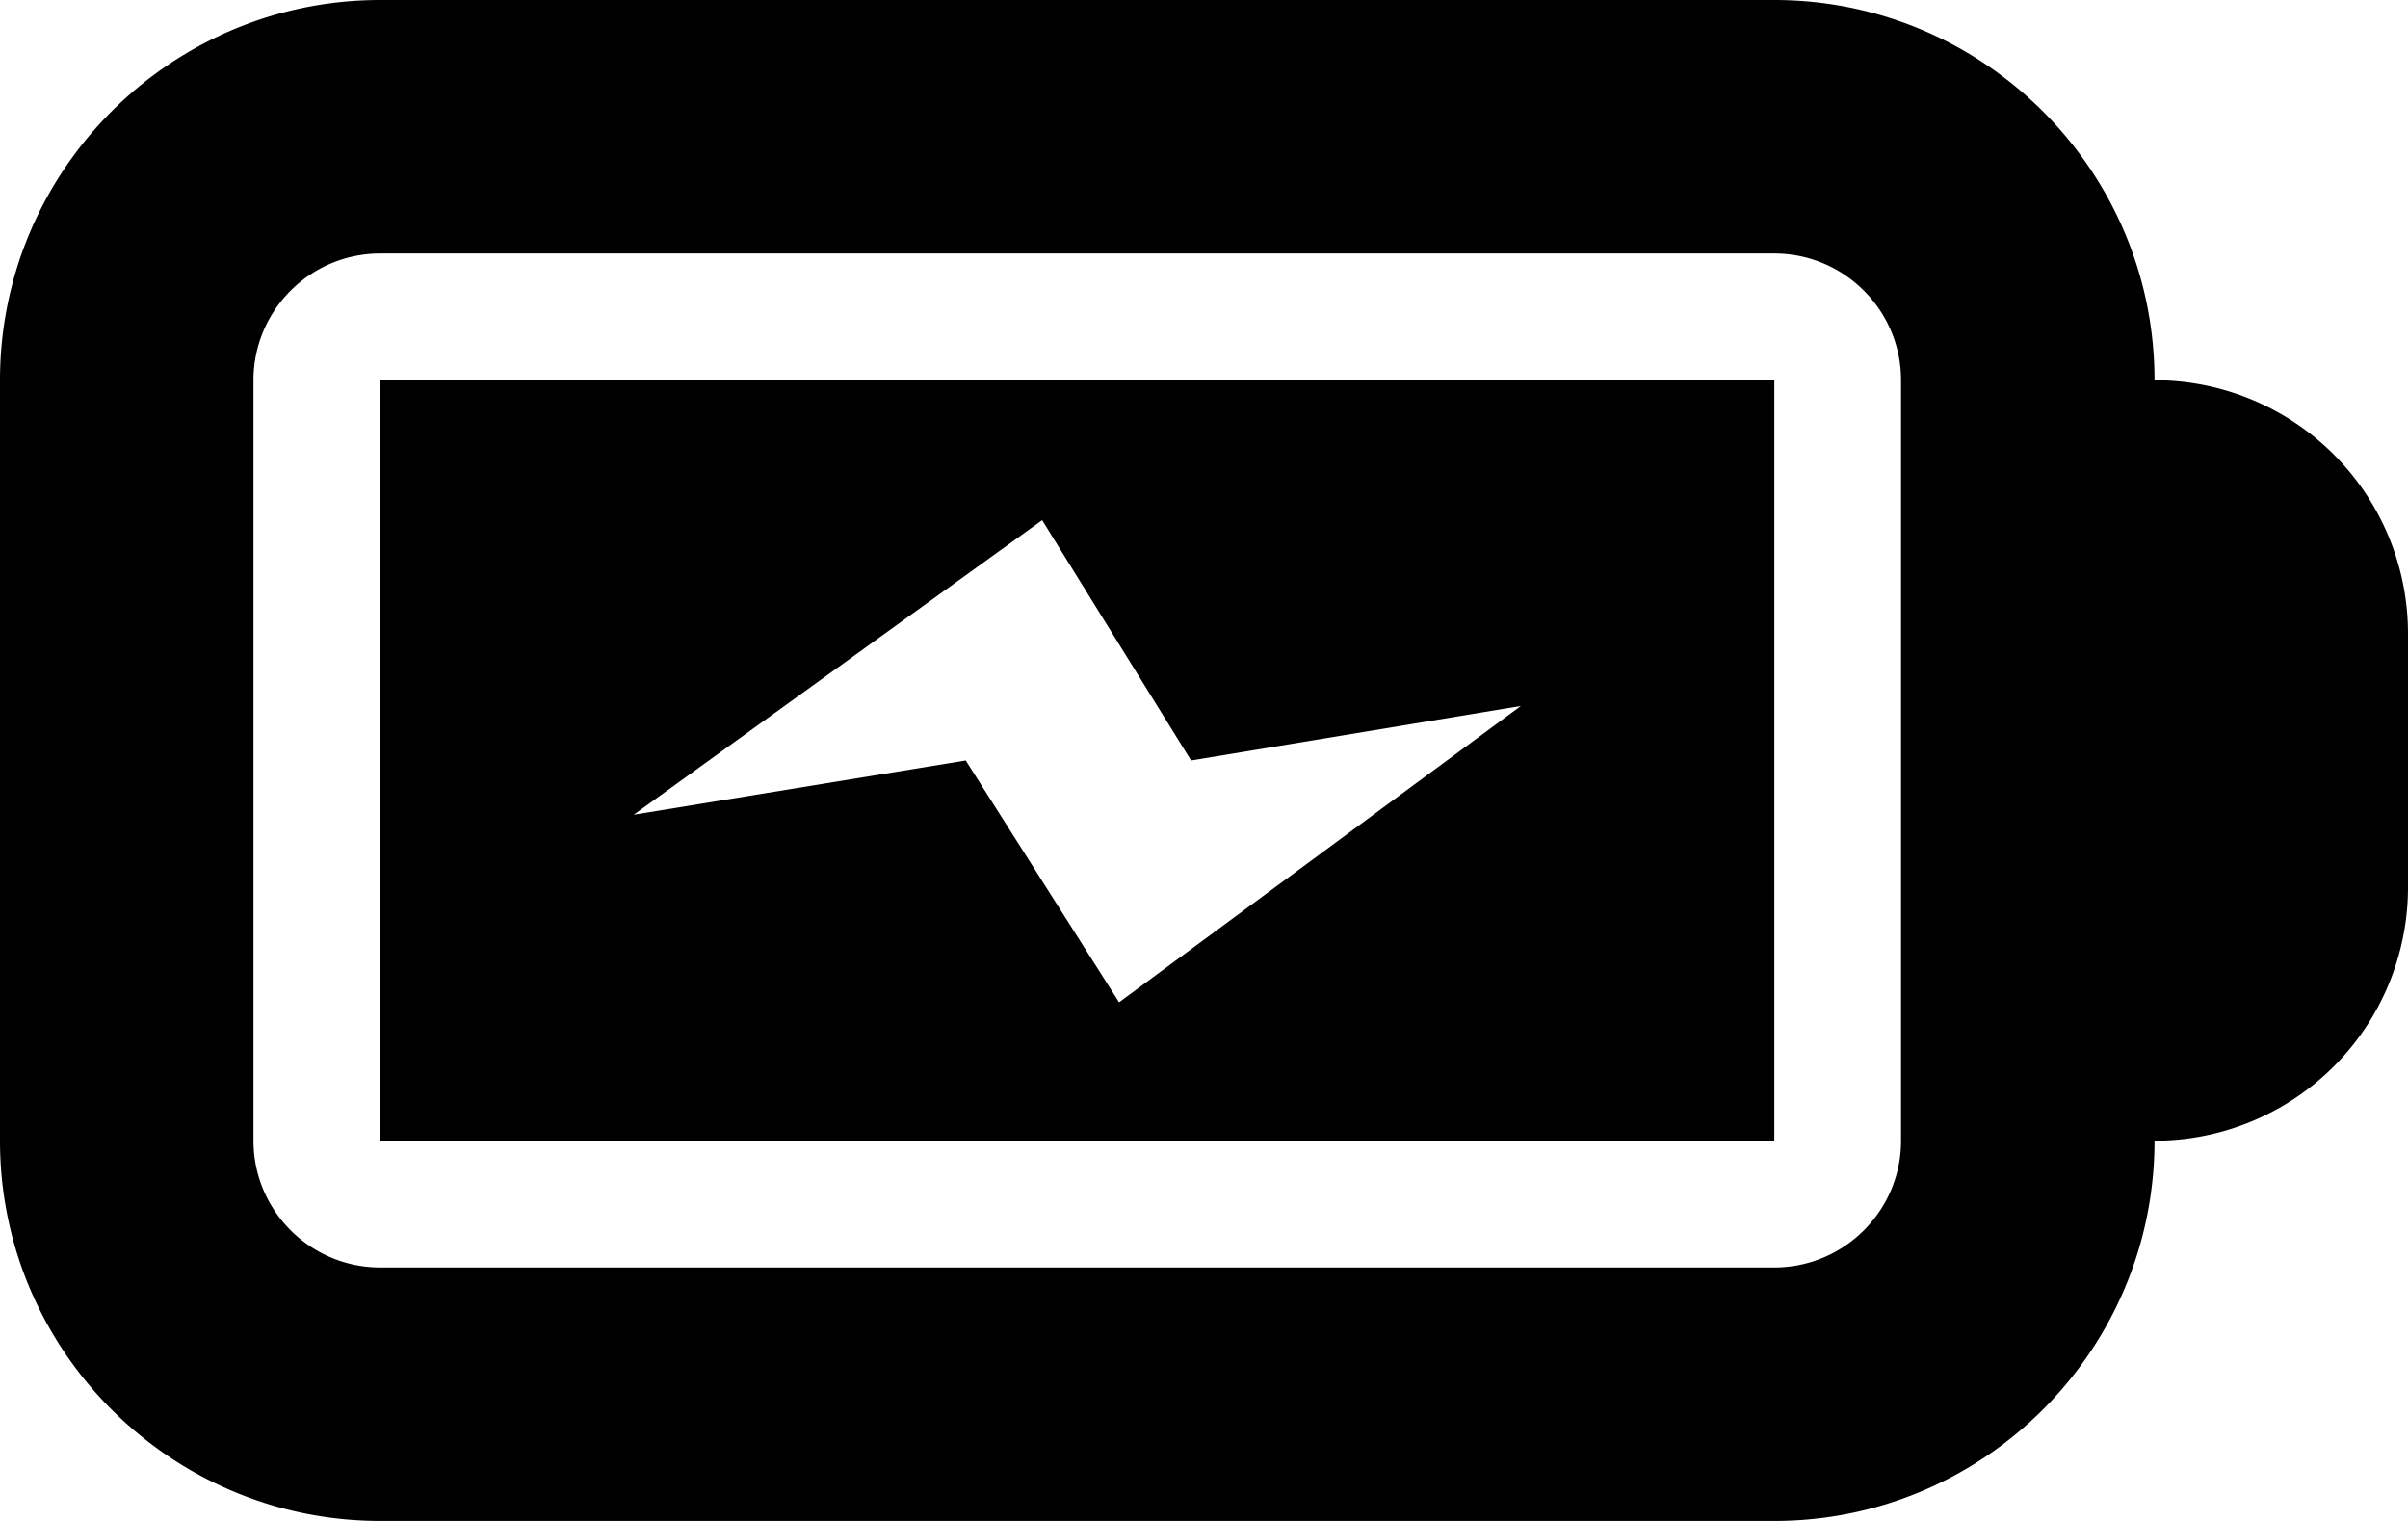 <svg xmlns="http://www.w3.org/2000/svg" version="1.2" viewBox="0 0 19 12"><path d="M3 3v6h11V3H3zm5.83 4.908L7.62 6 5 6.428l3.223-2.324L9.398 6 12 5.57 8.83 7.908zM17 3c0-1.654-1.346-3-3-3H3C1.346 0 0 1.346 0 3v6c0 1.654 1.346 3 3 3h11c1.654 0 3-1.346 3-3a2 2 0 0 0 2-2V5a2 2 0 0 0-2-2zm-2 6c0 .552-.449 1-1 1H3c-.551 0-1-.448-1-1V3c0-.552.449-1 1-1h11c.551 0 1 .448 1 1v6z"/></svg>